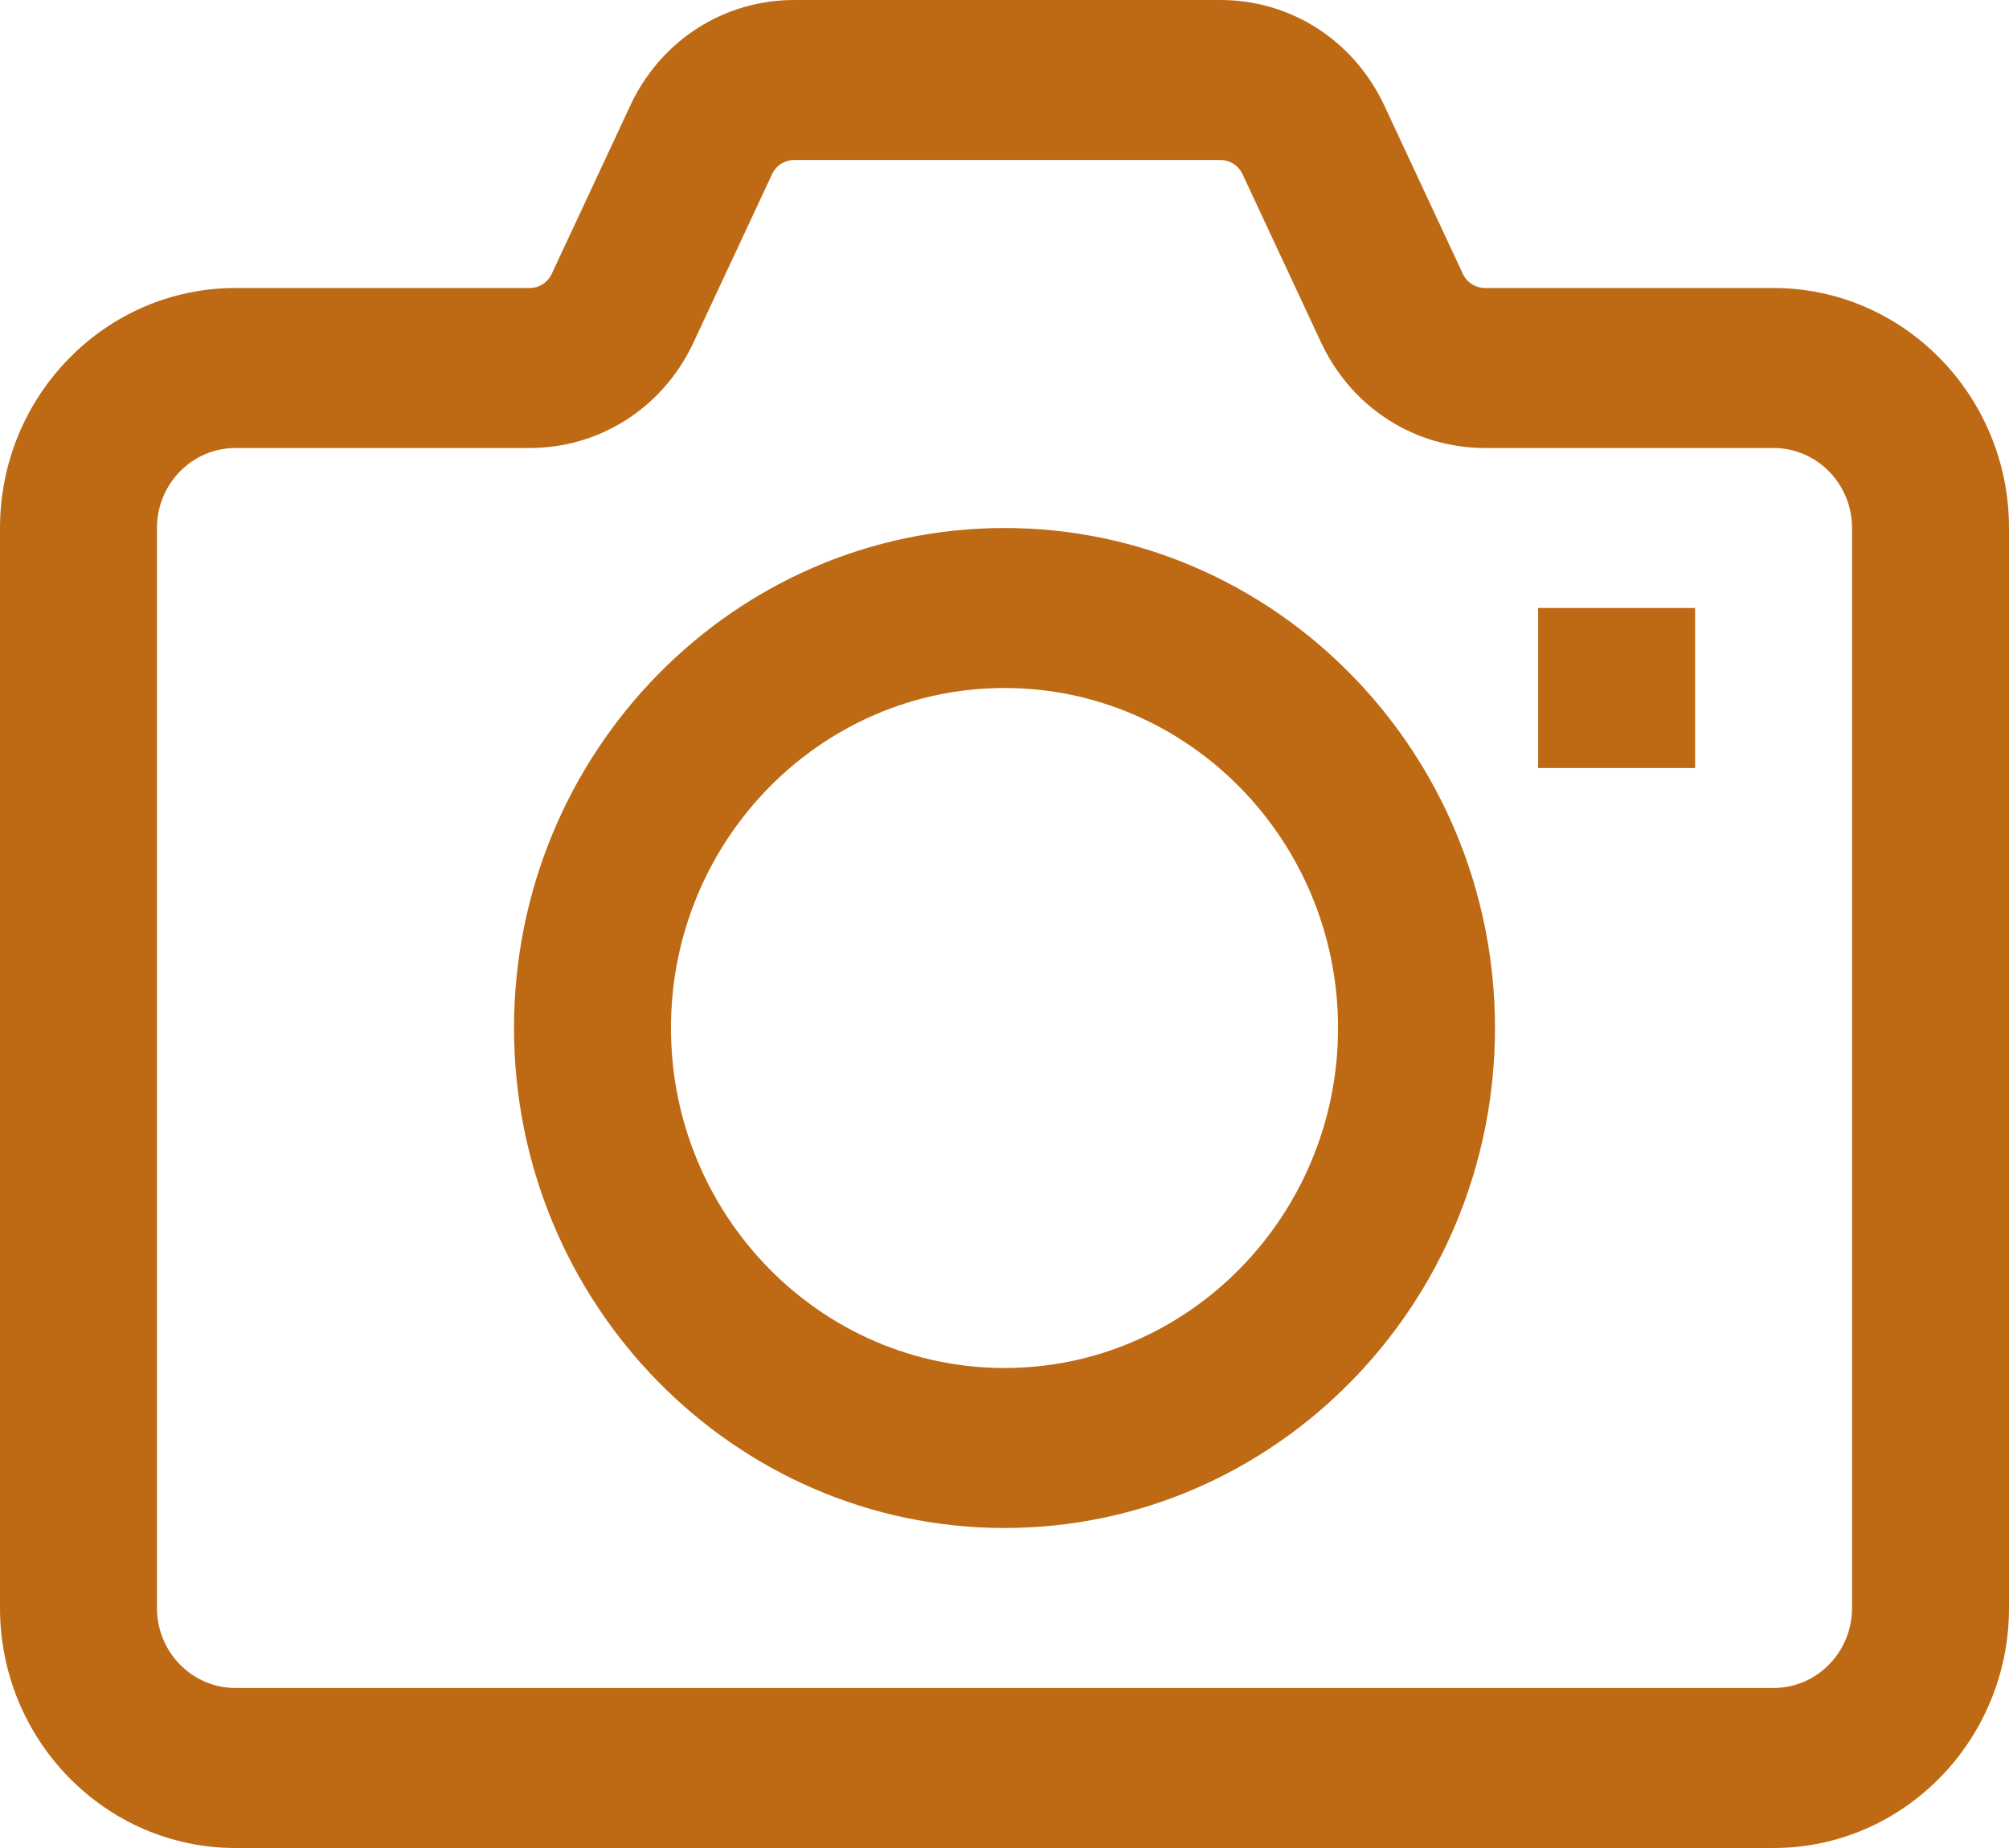 <svg width="100" height="92" viewBox="0 0 100 92" fill="none" xmlns="http://www.w3.org/2000/svg">
<path d="M50 26.286C36.538 26.286 25.586 37.452 25.586 51.178C25.586 64.903 36.538 76.069 50 76.069C63.462 76.069 74.414 64.903 74.414 51.178C74.414 37.452 63.462 26.286 50 26.286ZM50 68.104C40.846 68.104 33.398 60.511 33.398 51.178C33.398 41.844 40.846 34.251 50 34.251C59.154 34.251 66.602 41.844 66.602 51.178C66.602 60.511 59.154 68.104 50 68.104Z" fill="#BE6A15"/>
<path d="M88.281 14.338H73.911C73.456 14.338 73.046 14.085 72.835 13.675L68.86 5.158C68.849 5.134 68.838 5.111 68.826 5.088C67.287 1.95 64.193 0 60.752 0H39.527C36.085 0 32.991 1.95 31.452 5.088C31.44 5.111 31.43 5.134 31.419 5.158L27.443 13.676C27.232 14.085 26.822 14.338 26.367 14.338H11.719C5.257 14.338 0 19.698 0 26.286V80.052C0 86.64 5.257 92 11.719 92H88.281C94.743 92 100 86.64 100 80.052V26.286C100 19.698 94.743 14.338 88.281 14.338ZM92.188 80.052C92.188 82.248 90.435 84.034 88.281 84.034H11.719C9.565 84.034 7.812 82.248 7.812 80.052V26.286C7.812 24.09 9.565 22.303 11.719 22.303H26.367C29.809 22.303 32.903 20.354 34.442 17.215C34.453 17.192 34.464 17.169 34.475 17.145L38.451 8.627C38.662 8.218 39.072 7.965 39.527 7.965H60.752C61.207 7.965 61.616 8.218 61.827 8.627L65.803 17.145C65.814 17.169 65.825 17.192 65.837 17.215C67.376 20.353 70.47 22.303 73.911 22.303H88.281C90.435 22.303 92.188 24.09 92.188 26.285V80.052Z" fill="#BE6A15"/>
<path d="M84.375 30.268H76.562V38.234H84.375V30.268Z" fill="#BE6A15"/>
</svg>
